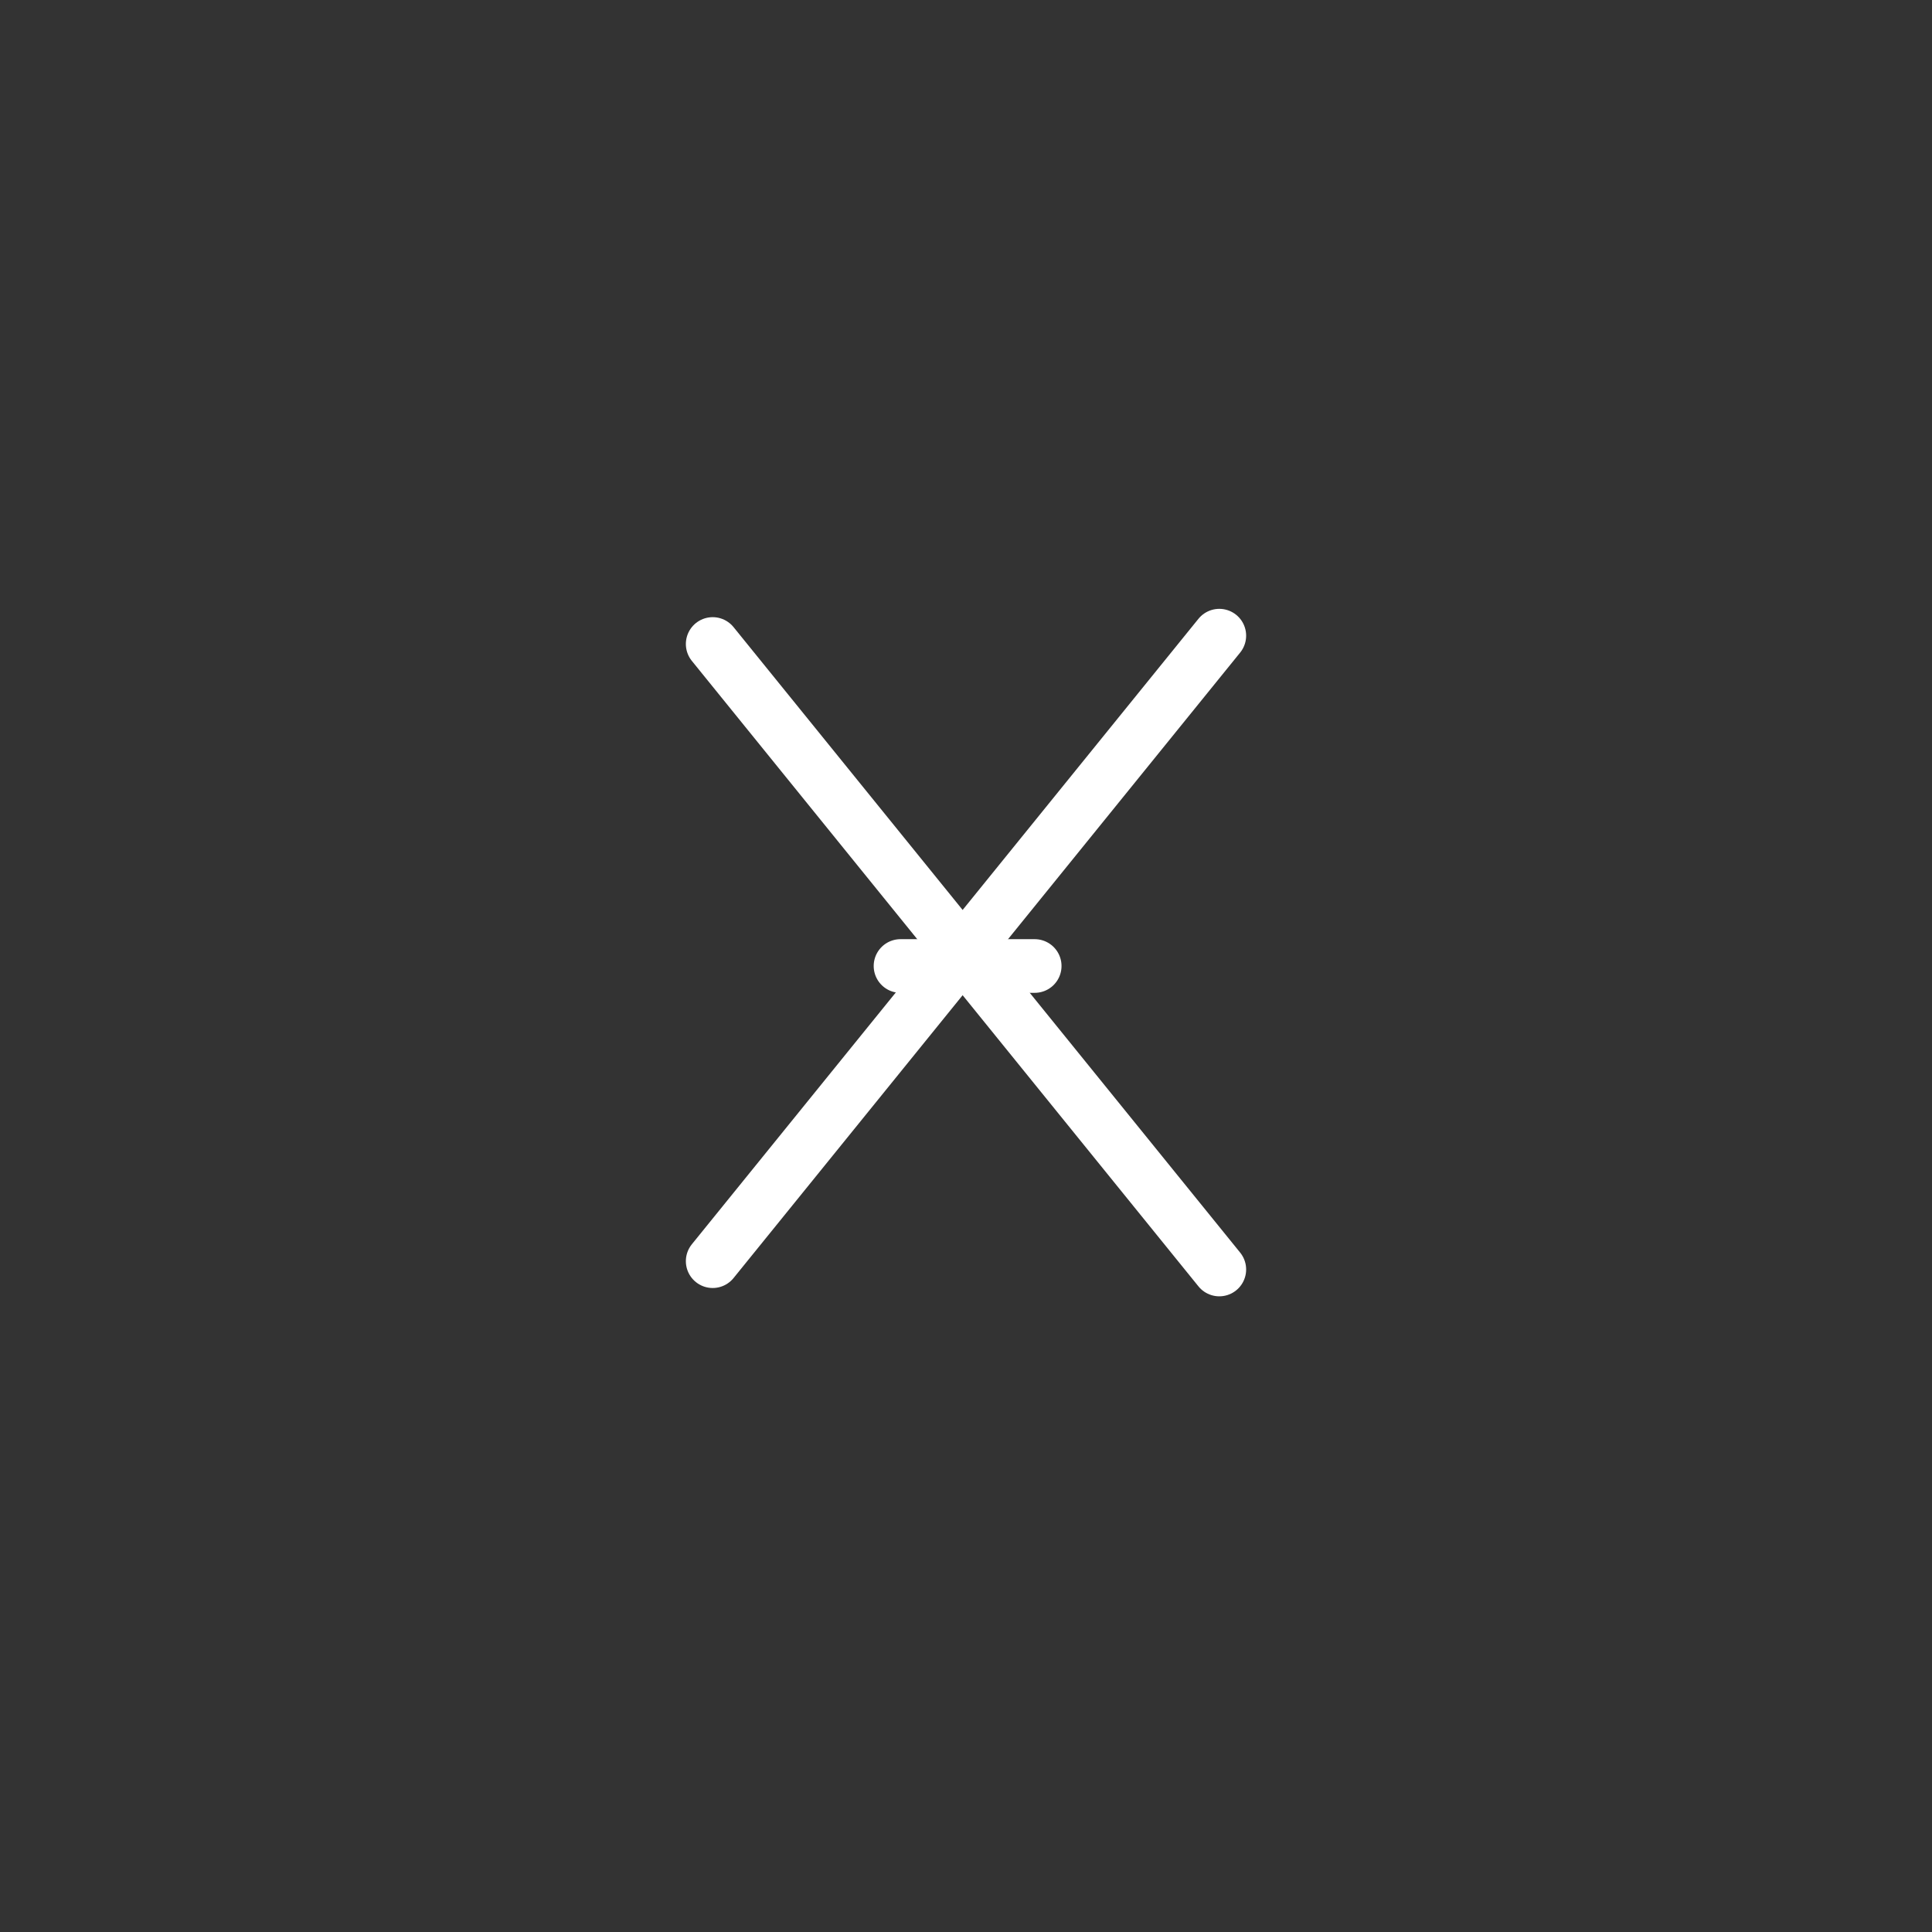 <?xml version="1.0" encoding="UTF-8"?>
<svg id="CLOSE-MEDIUM-ICON" xmlns="http://www.w3.org/2000/svg" viewBox="0 0 72 72">
  <rect x="0" y="0" width="72" height="72" fill="#333333" stroke="none"/>
  <defs>
    <style>
      .cls-1 {
        fill: none;
        stroke: #fff;
        stroke-linecap: round;
        stroke-width: 2px;
      }
    </style>
  </defs>
  <path class="cls-1" d="M26.56,24l18.88,23.31"/>
  <path class="cls-1" d="M33.56,36h5"/>
  <path class="cls-1" d="M26.56,47l18.88-23.31"/>
</svg>